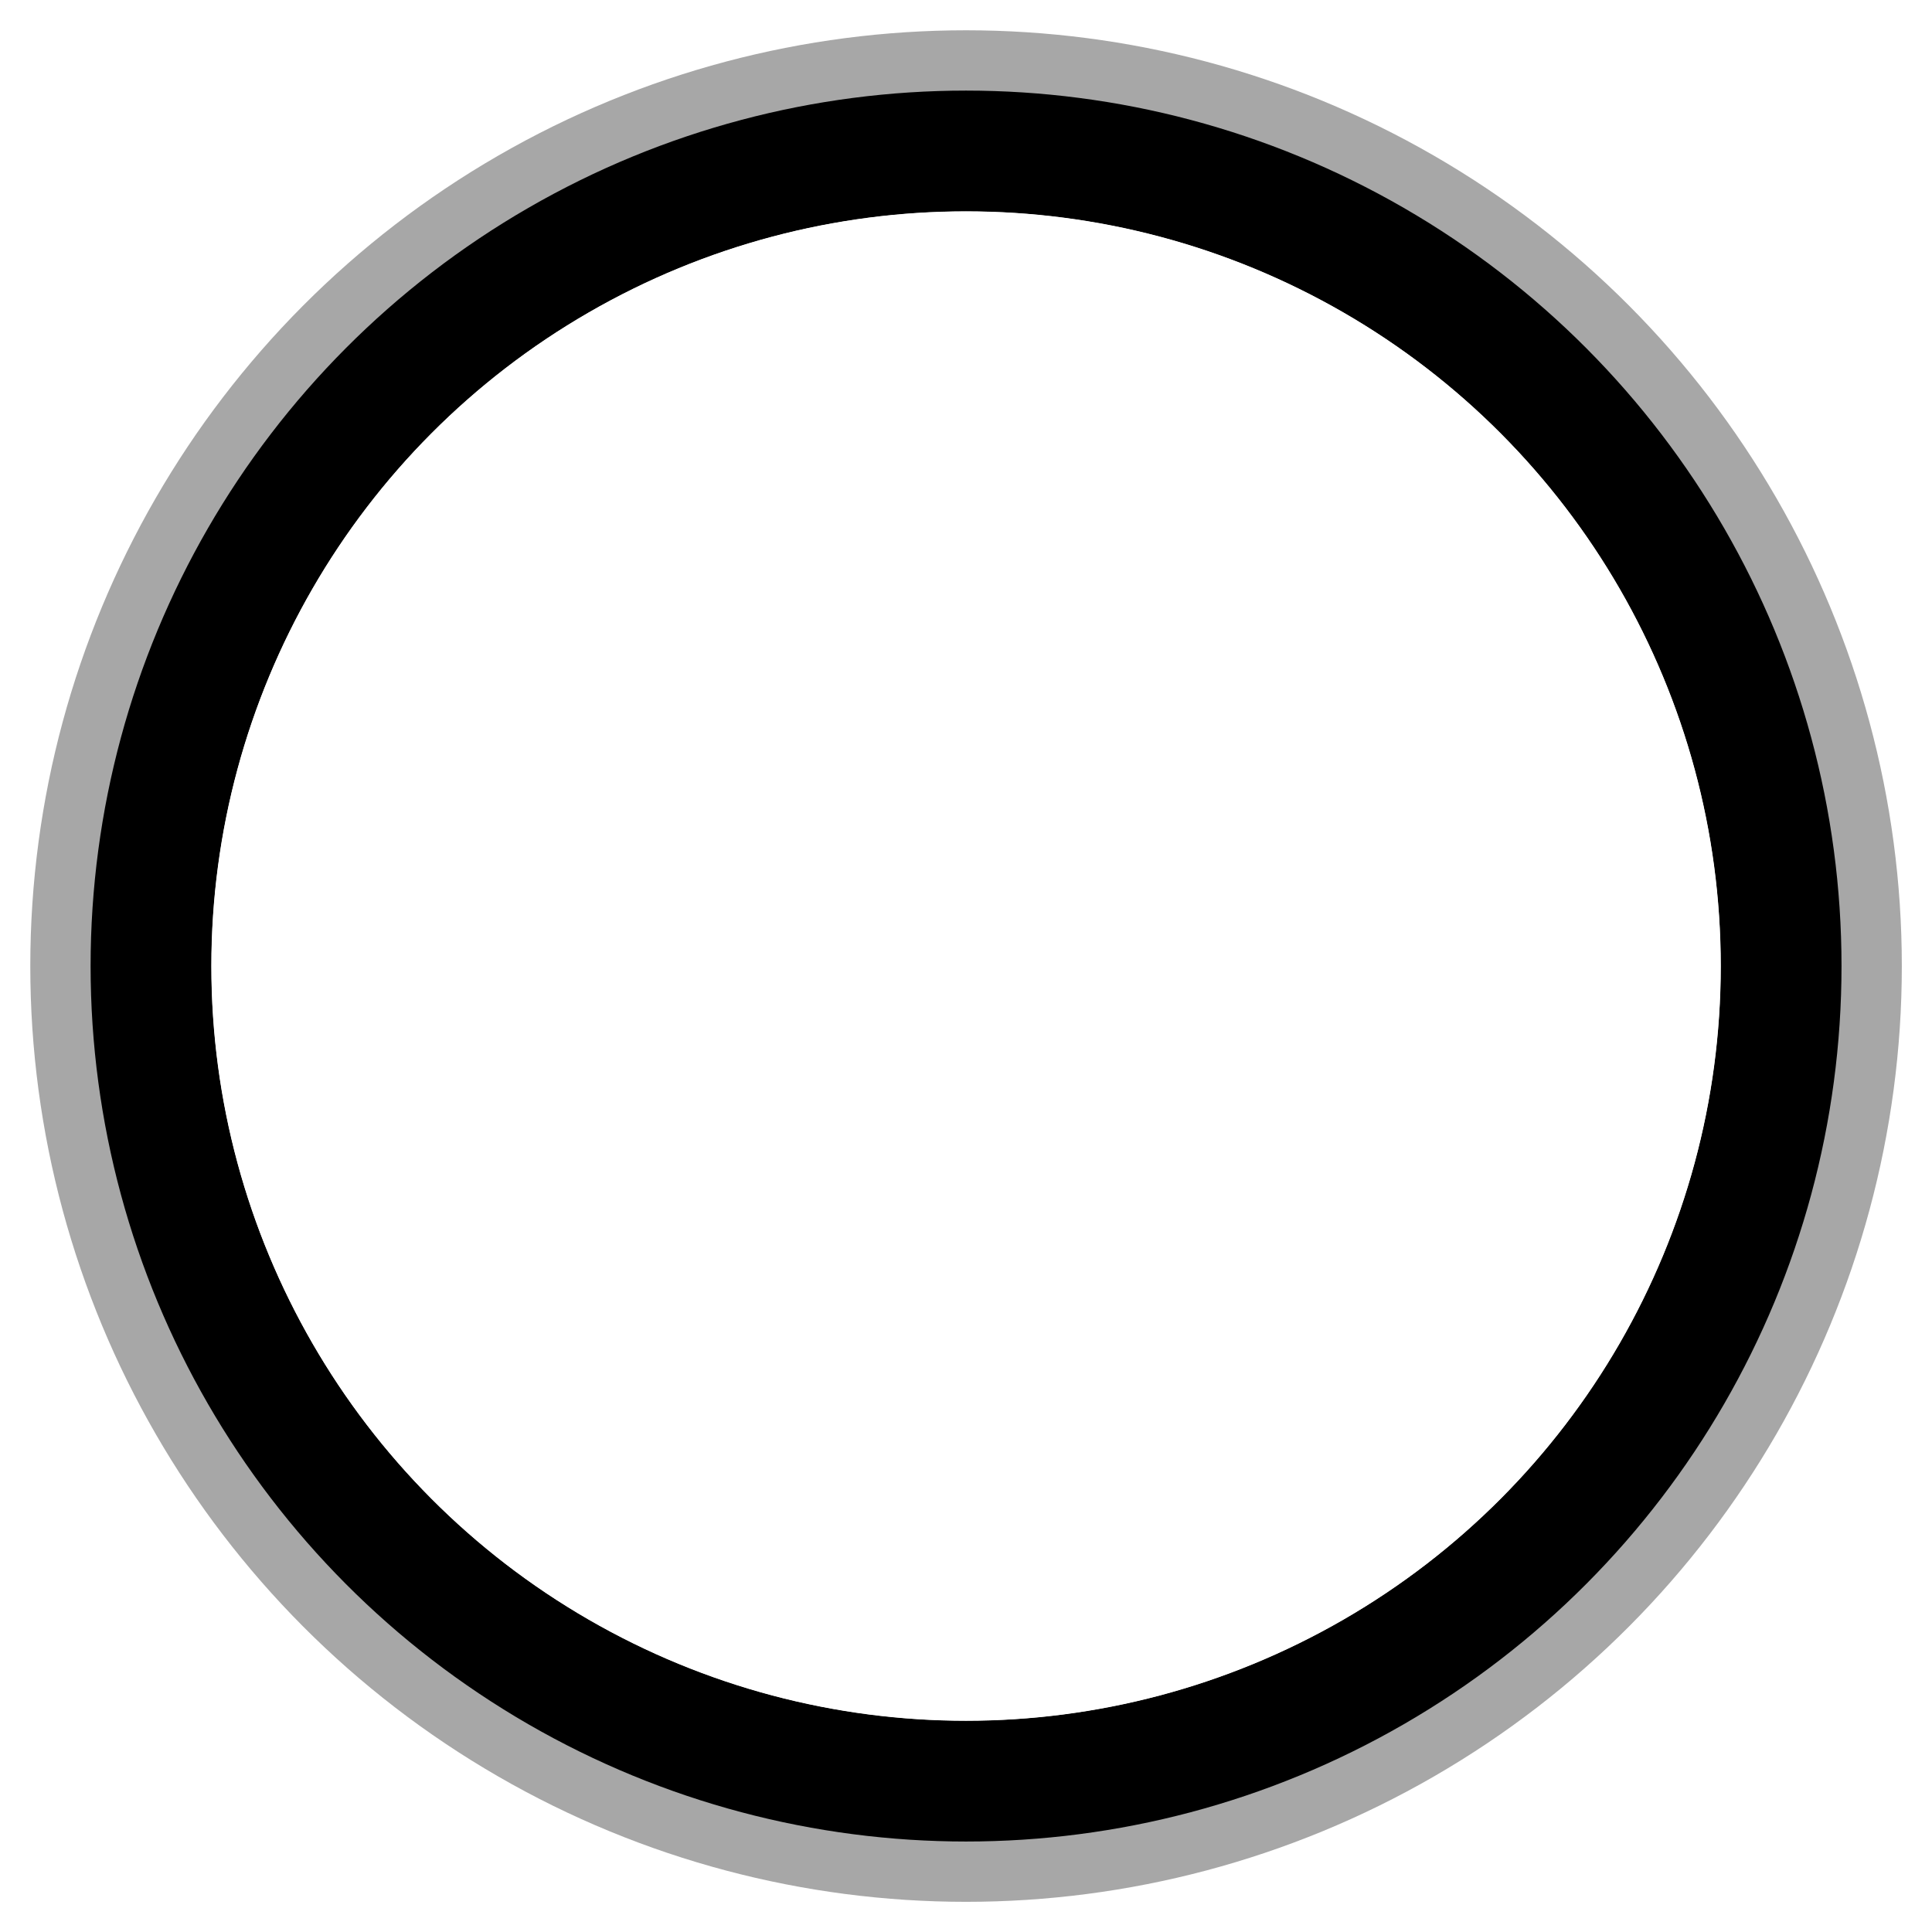 <?xml version="1.0" encoding="UTF-8" standalone="no"?>
<!-- Created with Inkscape (http://www.inkscape.org/) -->

<svg
   width="64"
   height="64"
   viewBox="0 0 16.933 16.933"
   version="1.1"
   id="svg530"
   inkscape:export-filename="gradient_thumb.png"
   inkscape:export-xdpi="42.99"
   inkscape:export-ydpi="42.99"
   inkscape:version="1.2.2 (b0a84865, 2022-12-01)"
   sodipodi:docname="gradient_thumb.svg"
   xmlns:inkscape="http://www.inkscape.org/namespaces/inkscape"
   xmlns:sodipodi="http://sodipodi.sourceforge.net/DTD/sodipodi-0.dtd"
   xmlns="http://www.w3.org/2000/svg"
   xmlns:svg="http://www.w3.org/2000/svg">
  <sodipodi:namedview
     id="namedview532"
     pagecolor="#b37373"
     bordercolor="#666666"
     borderopacity="1.0"
     inkscape:showpageshadow="2"
     inkscape:pageopacity="0"
     inkscape:pagecheckerboard="0"
     inkscape:deskcolor="#d1d1d1"
     inkscape:document-units="mm"
     showgrid="true"
     inkscape:zoom="9.5144352"
     inkscape:cx="18.603311"
     inkscape:cy="34.789243"
     inkscape:window-width="1512"
     inkscape:window-height="866"
     inkscape:window-x="0"
     inkscape:window-y="38"
     inkscape:window-maximized="0"
     inkscape:current-layer="layer1">
    <inkscape:grid
       type="xygrid"
       id="grid651" />
  </sodipodi:namedview>
  <defs
     id="defs527">
    <filter
       inkscape:collect="always"
       style="color-interpolation-filters:sRGB"
       id="filter3297"
       x="-0.109"
       y="-0.109"
       width="1.218"
       height="1.218">
      <feGaussianBlur
         inkscape:collect="always"
         stdDeviation="0.342"
         id="feGaussianBlur3299" />
    </filter>
  </defs>
  <g
     inkscape:label="Layer 1"
     inkscape:groupmode="layer"
     id="layer1">
    <circle
       style="fill:none;stroke:#000000;stroke-width:1.587;stroke-linecap:round;stroke-linejoin:round;stroke-dasharray:none;stroke-opacity:1;filter:url(#filter3297);opacity:0.589"
       id="path3035"
       cx="8.467"
       cy="8.467"
       r="7.408" />
    <circle
       style="fill:none;stroke:#000000;stroke-width:1.058;stroke-linecap:round;stroke-linejoin:round;stroke-dasharray:none;stroke-opacity:1"
       id="path705"
       cx="8.467"
       cy="8.467"
       r="7.144" />
    <circle
       style="fill:none;stroke:#ffffff;stroke-width:1.058;stroke-linecap:round;stroke-linejoin:round;stroke-dasharray:none;stroke-opacity:1"
       id="path2457"
       cx="8.467"
       cy="8.467"
       r="6.085" />
  </g>
</svg>
